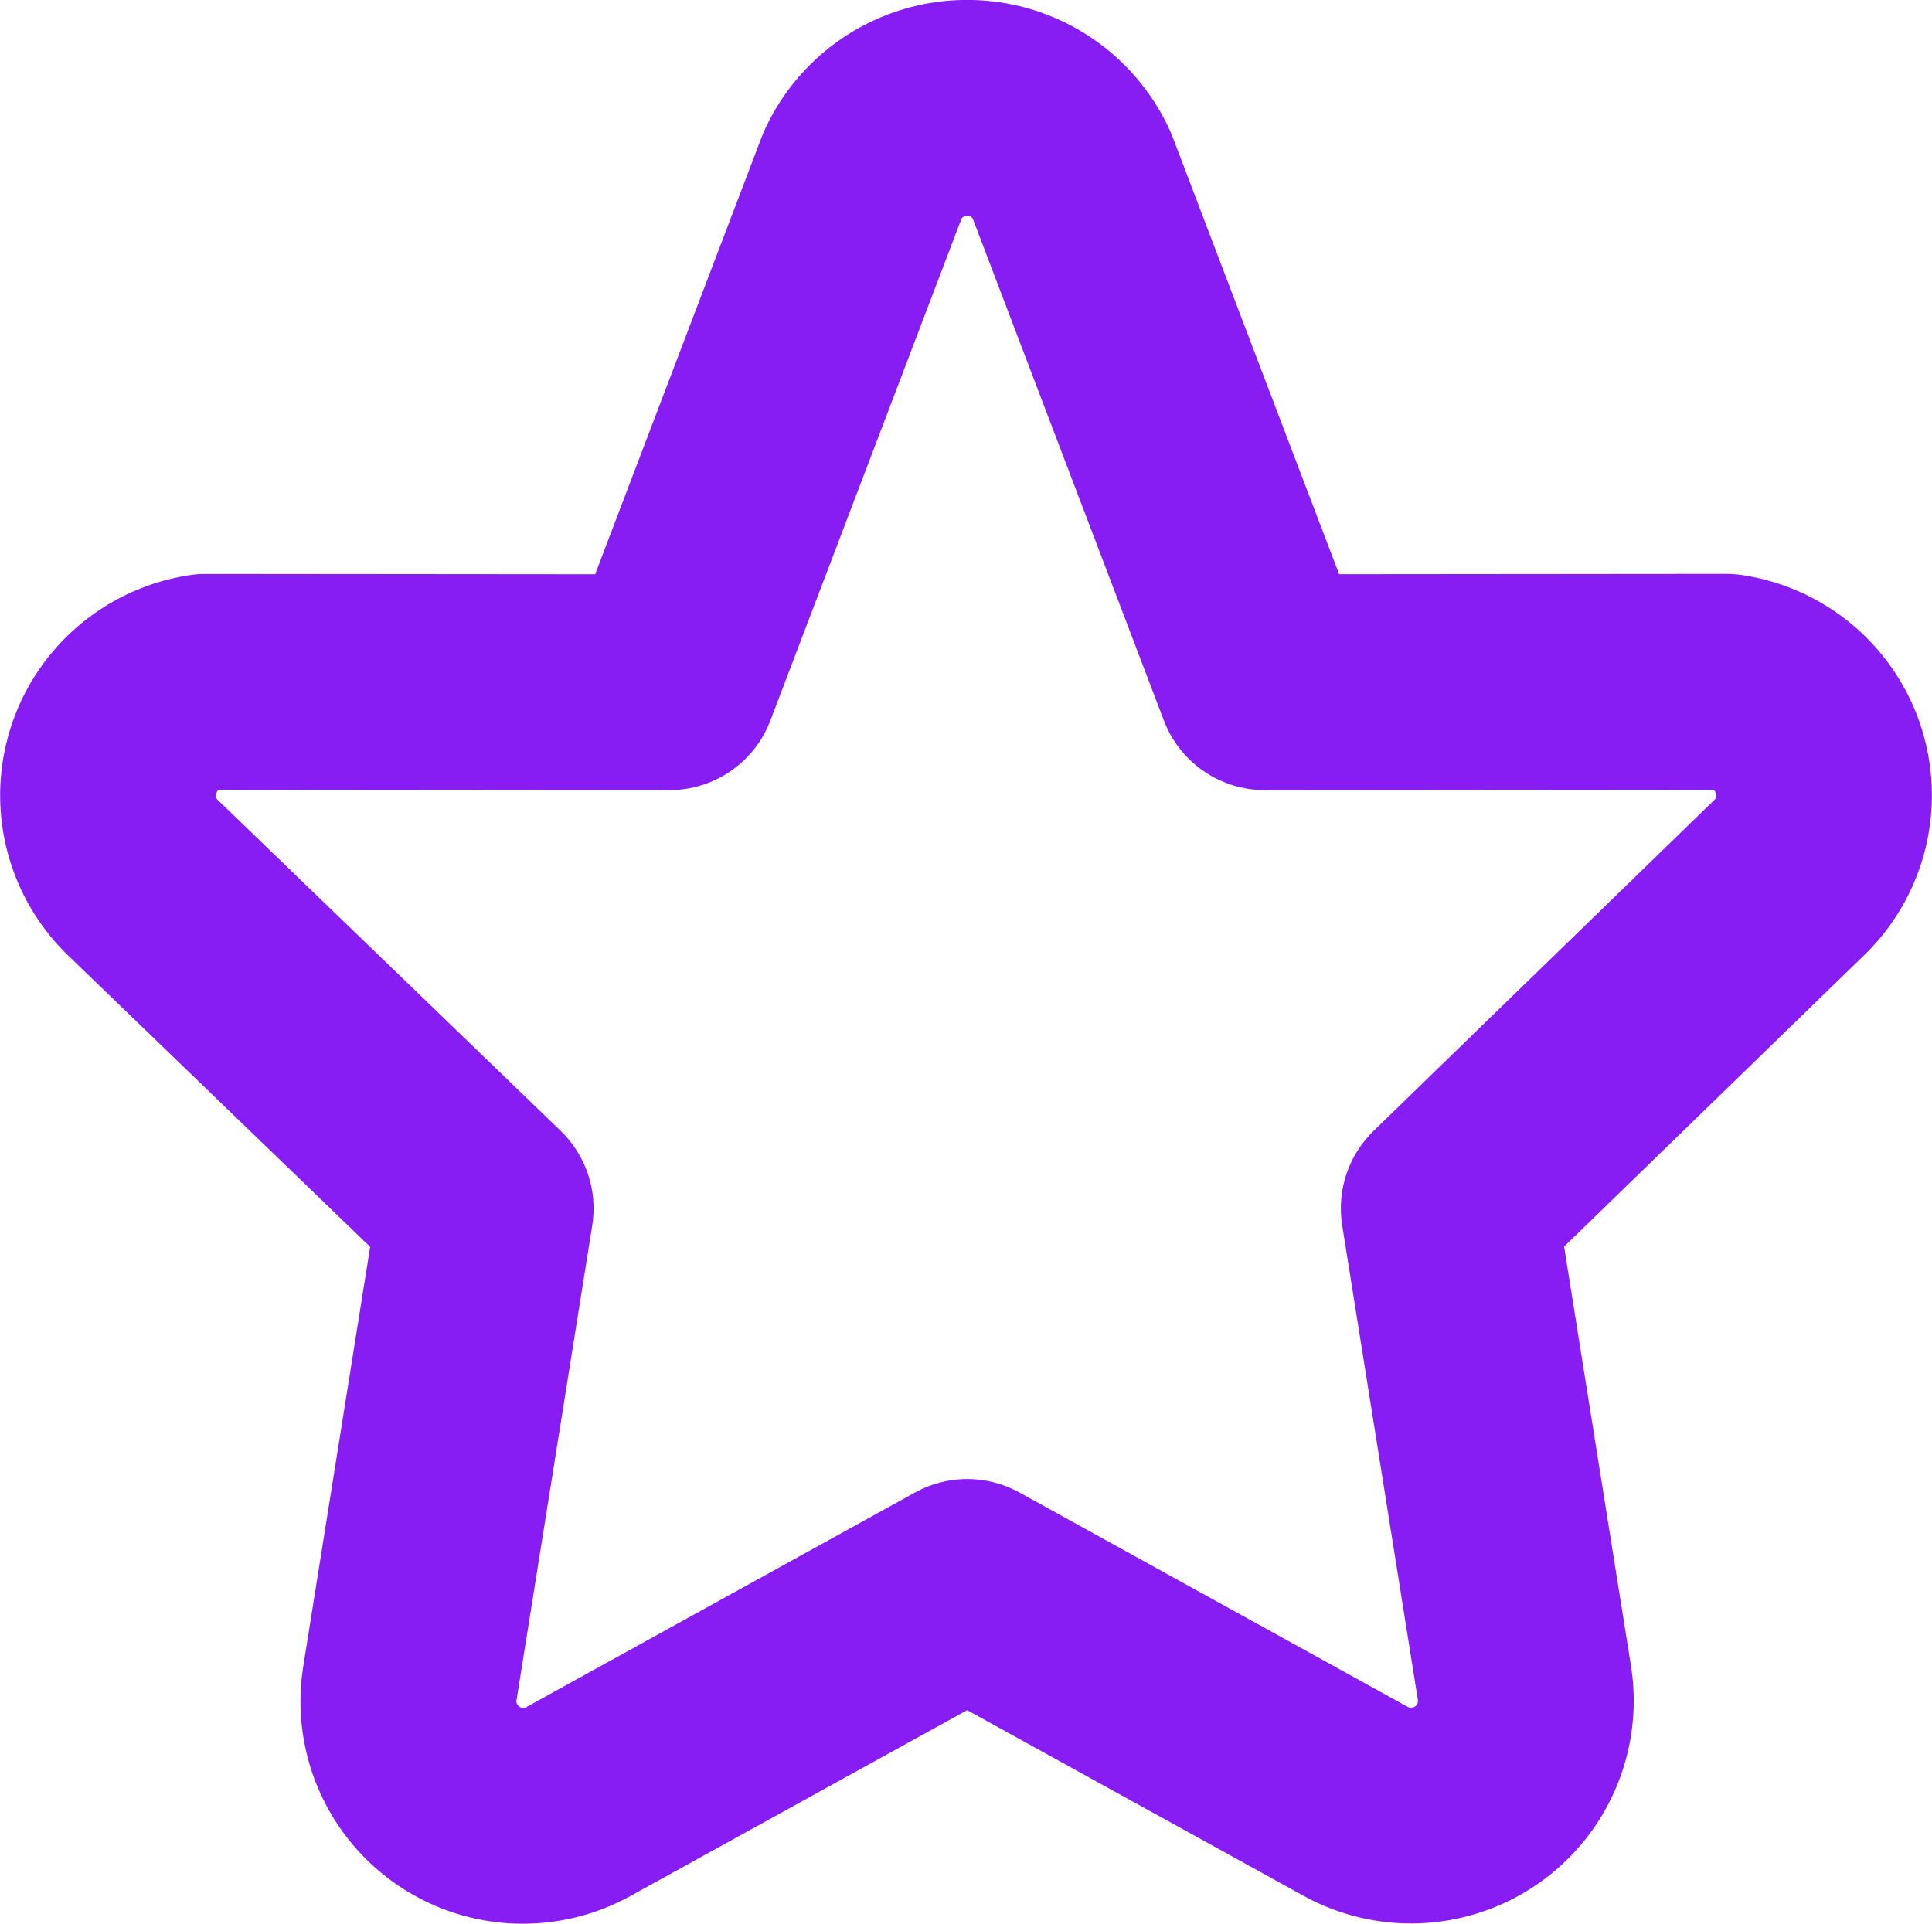 <svg xmlns="http://www.w3.org/2000/svg" xmlns:xlink="http://www.w3.org/1999/xlink" width="114.422" height="113.948" viewBox="0 0 114.422 113.948">
  <defs>
    <clipPath id="clip-path">
      <path id="Path_8074" data-name="Path 8074" d="M1083.674,4190.591a6.391,6.391,0,0,0,5.971-4.116l11.334-29.762a.436.436,0,0,1,.644,0l11.333,29.762a6.392,6.392,0,0,0,5.972,4.116h.006l26.574-.023a.417.417,0,0,1,.128.206.335.335,0,0,1-.083.4l-20.182,19.606a6.389,6.389,0,0,0-1.857,5.59l4.48,28.1a.408.408,0,0,1-.6.423l-23-12.7a6.39,6.39,0,0,0-6.176,0l-23,12.7a.341.341,0,0,1-.433-.023.355.355,0,0,1-.163-.424l4.477-28.074a6.392,6.392,0,0,0-1.874-5.6l-20.306-19.6a.335.335,0,0,1-.078-.4.414.414,0,0,1,.127-.206l26.709.023Zm5.608-39.041c-.052.118-.1.236-.148.356l-9.863,25.9-23.047-.02a6.482,6.482,0,0,0-.948.07,13.188,13.188,0,0,0-7.34,22.411l.061.06,17.948,17.32-3.948,24.76a13.169,13.169,0,0,0,19.388,13.672l19.917-10.992,19.917,10.992a13.188,13.188,0,0,0,19.392-13.649l-3.954-24.8,17.831-17.321.045-.045a13.188,13.188,0,0,0-7.339-22.411,6.41,6.41,0,0,0-.943-.07h-.006l-22.913.02-9.863-25.9c-.046-.12-.1-.239-.148-.356a13.188,13.188,0,0,0-24.039,0" transform="translate(-1044.023 -4143.79)" fill="none"/>
    </clipPath>
    <linearGradient id="linear-gradient" x1="-2.275" y1="15.171" x2="-2.273" y2="15.171" gradientUnits="objectBoundingBox">
      <stop offset="0" stop-color="#201cf9"/>
      <stop offset="0.001" stop-color="#201cf9"/>
      <stop offset="1" stop-color="#871cf3"/>
    </linearGradient>
  </defs>
  <g id="Group_38880" data-name="Group 38880" transform="translate(-614.292 -1274.674)">
    <g id="Group_38783" data-name="Group 38783" transform="translate(614.292 1274.674)" clip-path="url(#clip-path)">
      <rect id="Rectangle_4037" data-name="Rectangle 4037" width="116.221" height="114.75" transform="translate(-0.9 0)" fill="url(#linear-gradient)"/>
    </g>
  </g>
</svg>
